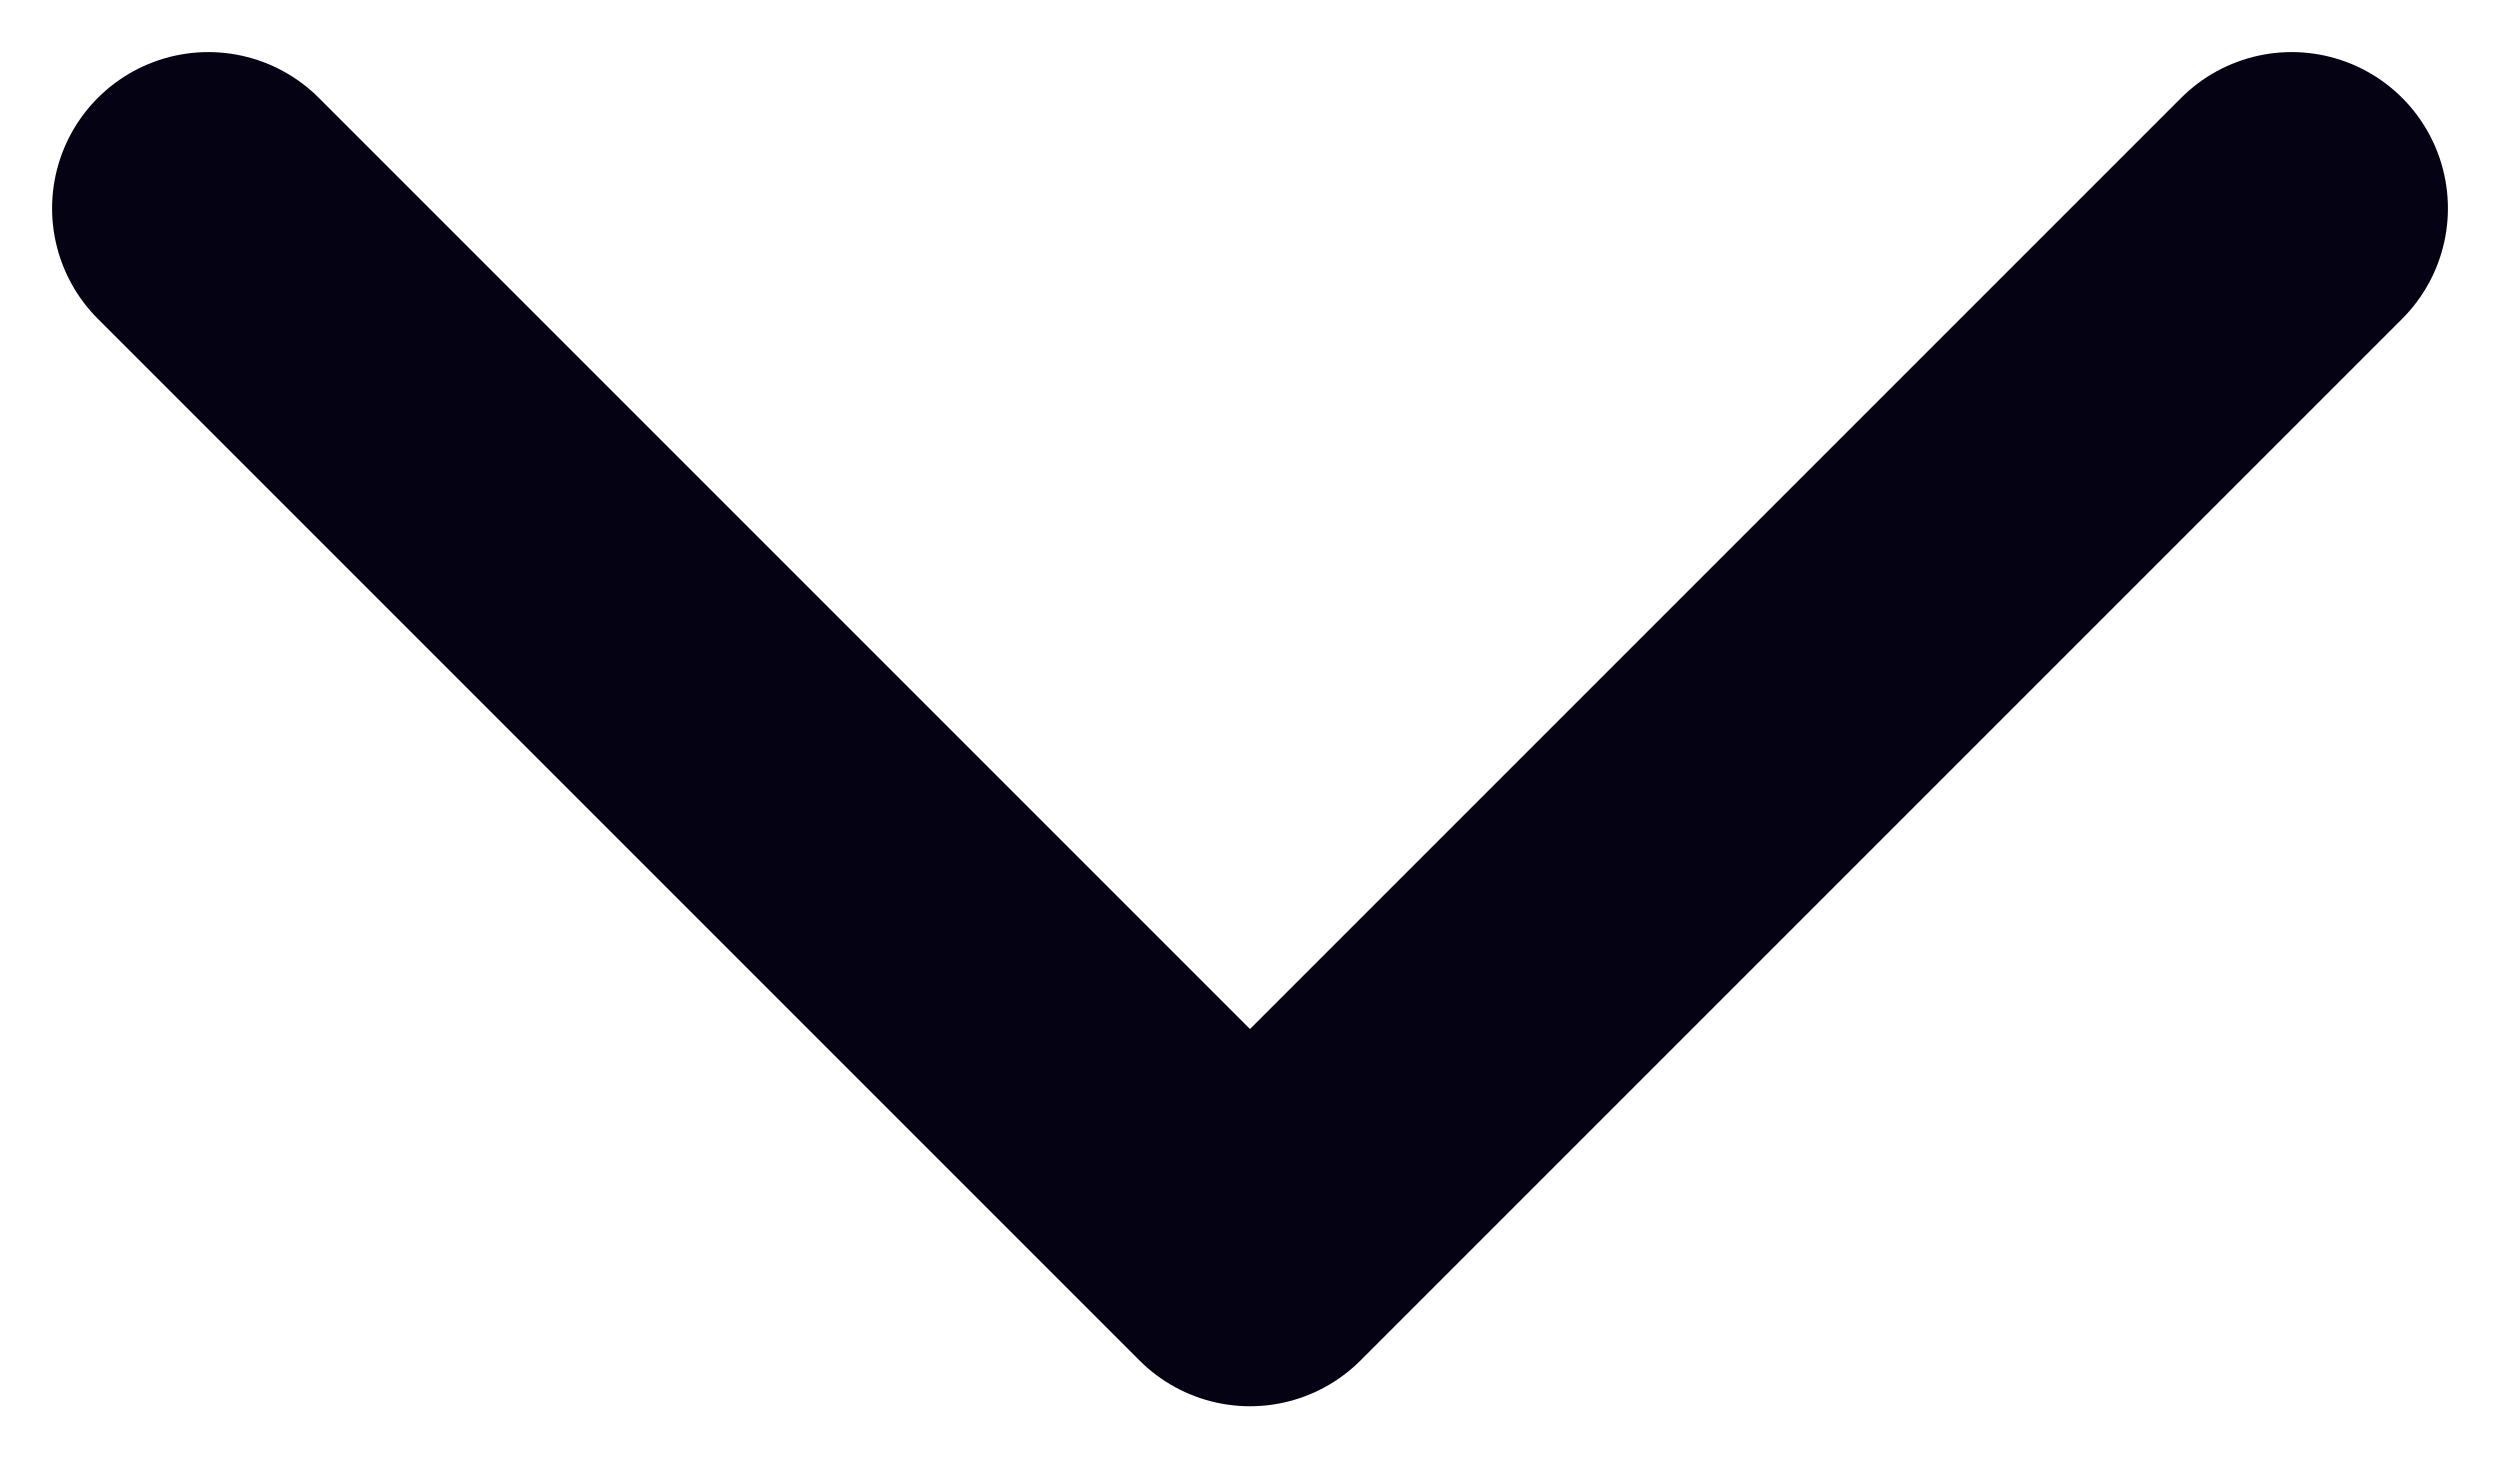 <svg width="24" height="14" viewBox="0 0 24 14" fill="none" xmlns="http://www.w3.org/2000/svg">
<path d="M2 2L12 12L22 2" stroke="#050213" stroke-width="3" stroke-linecap="round" stroke-linejoin="round"/>
</svg>
